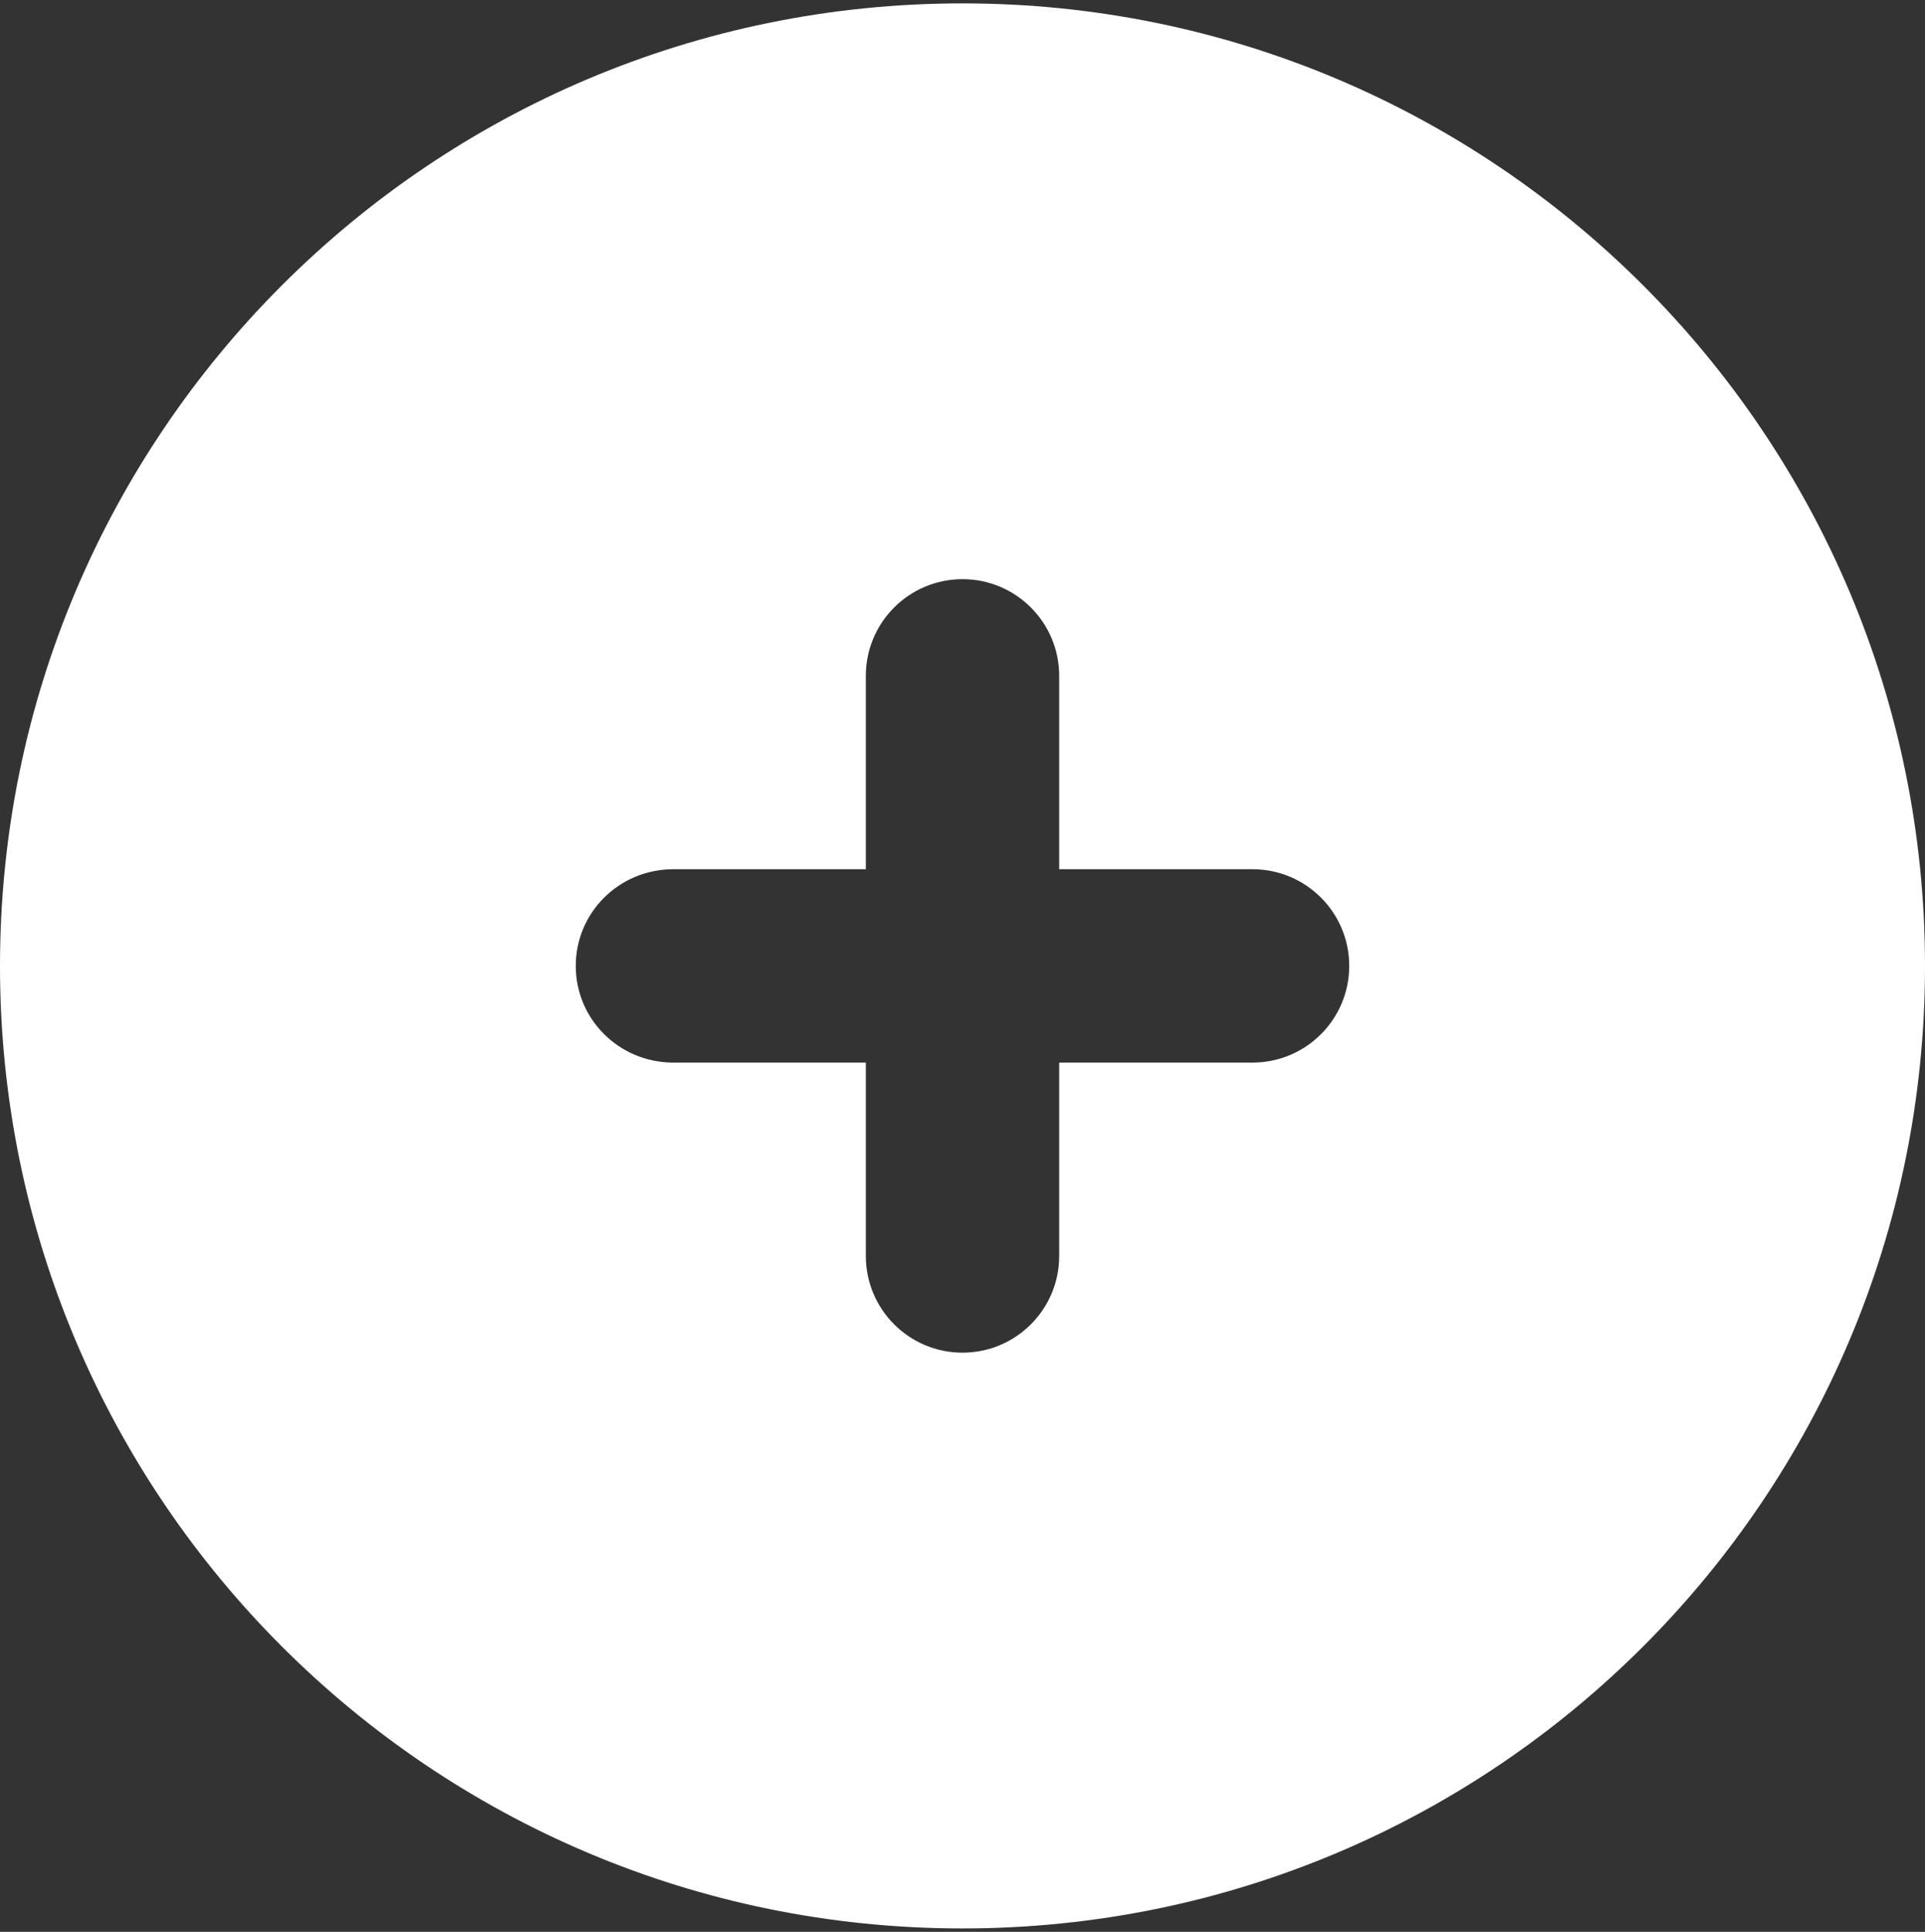 <?xml version="1.0" encoding="UTF-8" standalone="no"?>
<!DOCTYPE svg PUBLIC "-//W3C//DTD SVG 1.1//EN" "http://www.w3.org/Graphics/SVG/1.1/DTD/svg11.dtd">
<svg width="100%" height="100%" viewBox="0 0 570 572" version="1.1" xmlns="http://www.w3.org/2000/svg" xmlns:xlink="http://www.w3.org/1999/xlink" xml:space="preserve" style="fill-rule:evenodd;clip-rule:evenodd;stroke-linejoin:round;stroke-miterlimit:1.414;">
    <rect x="0" y="0" width="570" height="572" fill="#333333" stroke="none"/>
    <g transform="matrix(1,0,0,1,-15,-14)">
        <path id="Plus-Circle-Icon" d="M299.999,585.001C142.598,585.001 15,457.407 15,300.003C15,142.607 142.598,14.999 299.999,14.999C457.4,14.999 585,142.607 585,300.003C585,457.407 457.4,585.001 299.999,585.001ZM271.374,328.622L271.374,385.889C271.374,401.69 284.189,414.515 300.001,414.515C315.813,414.515 328.631,401.69 328.631,385.889L328.631,328.622L385.883,328.622C401.695,328.622 414.512,315.805 414.512,300.004C414.512,284.187 401.695,271.37 385.883,271.37L328.631,271.37L328.631,214.111C328.631,198.31 315.813,185.485 300.001,185.485C284.189,185.485 271.374,198.31 271.374,214.111L271.374,271.37L214.12,271.37C198.155,271.523 185.488,284.281 185.488,300.004C185.488,315.711 198.155,328.469 214.12,328.622L271.374,328.622Z" style="fill:white;"/>
    </g>
</svg>
